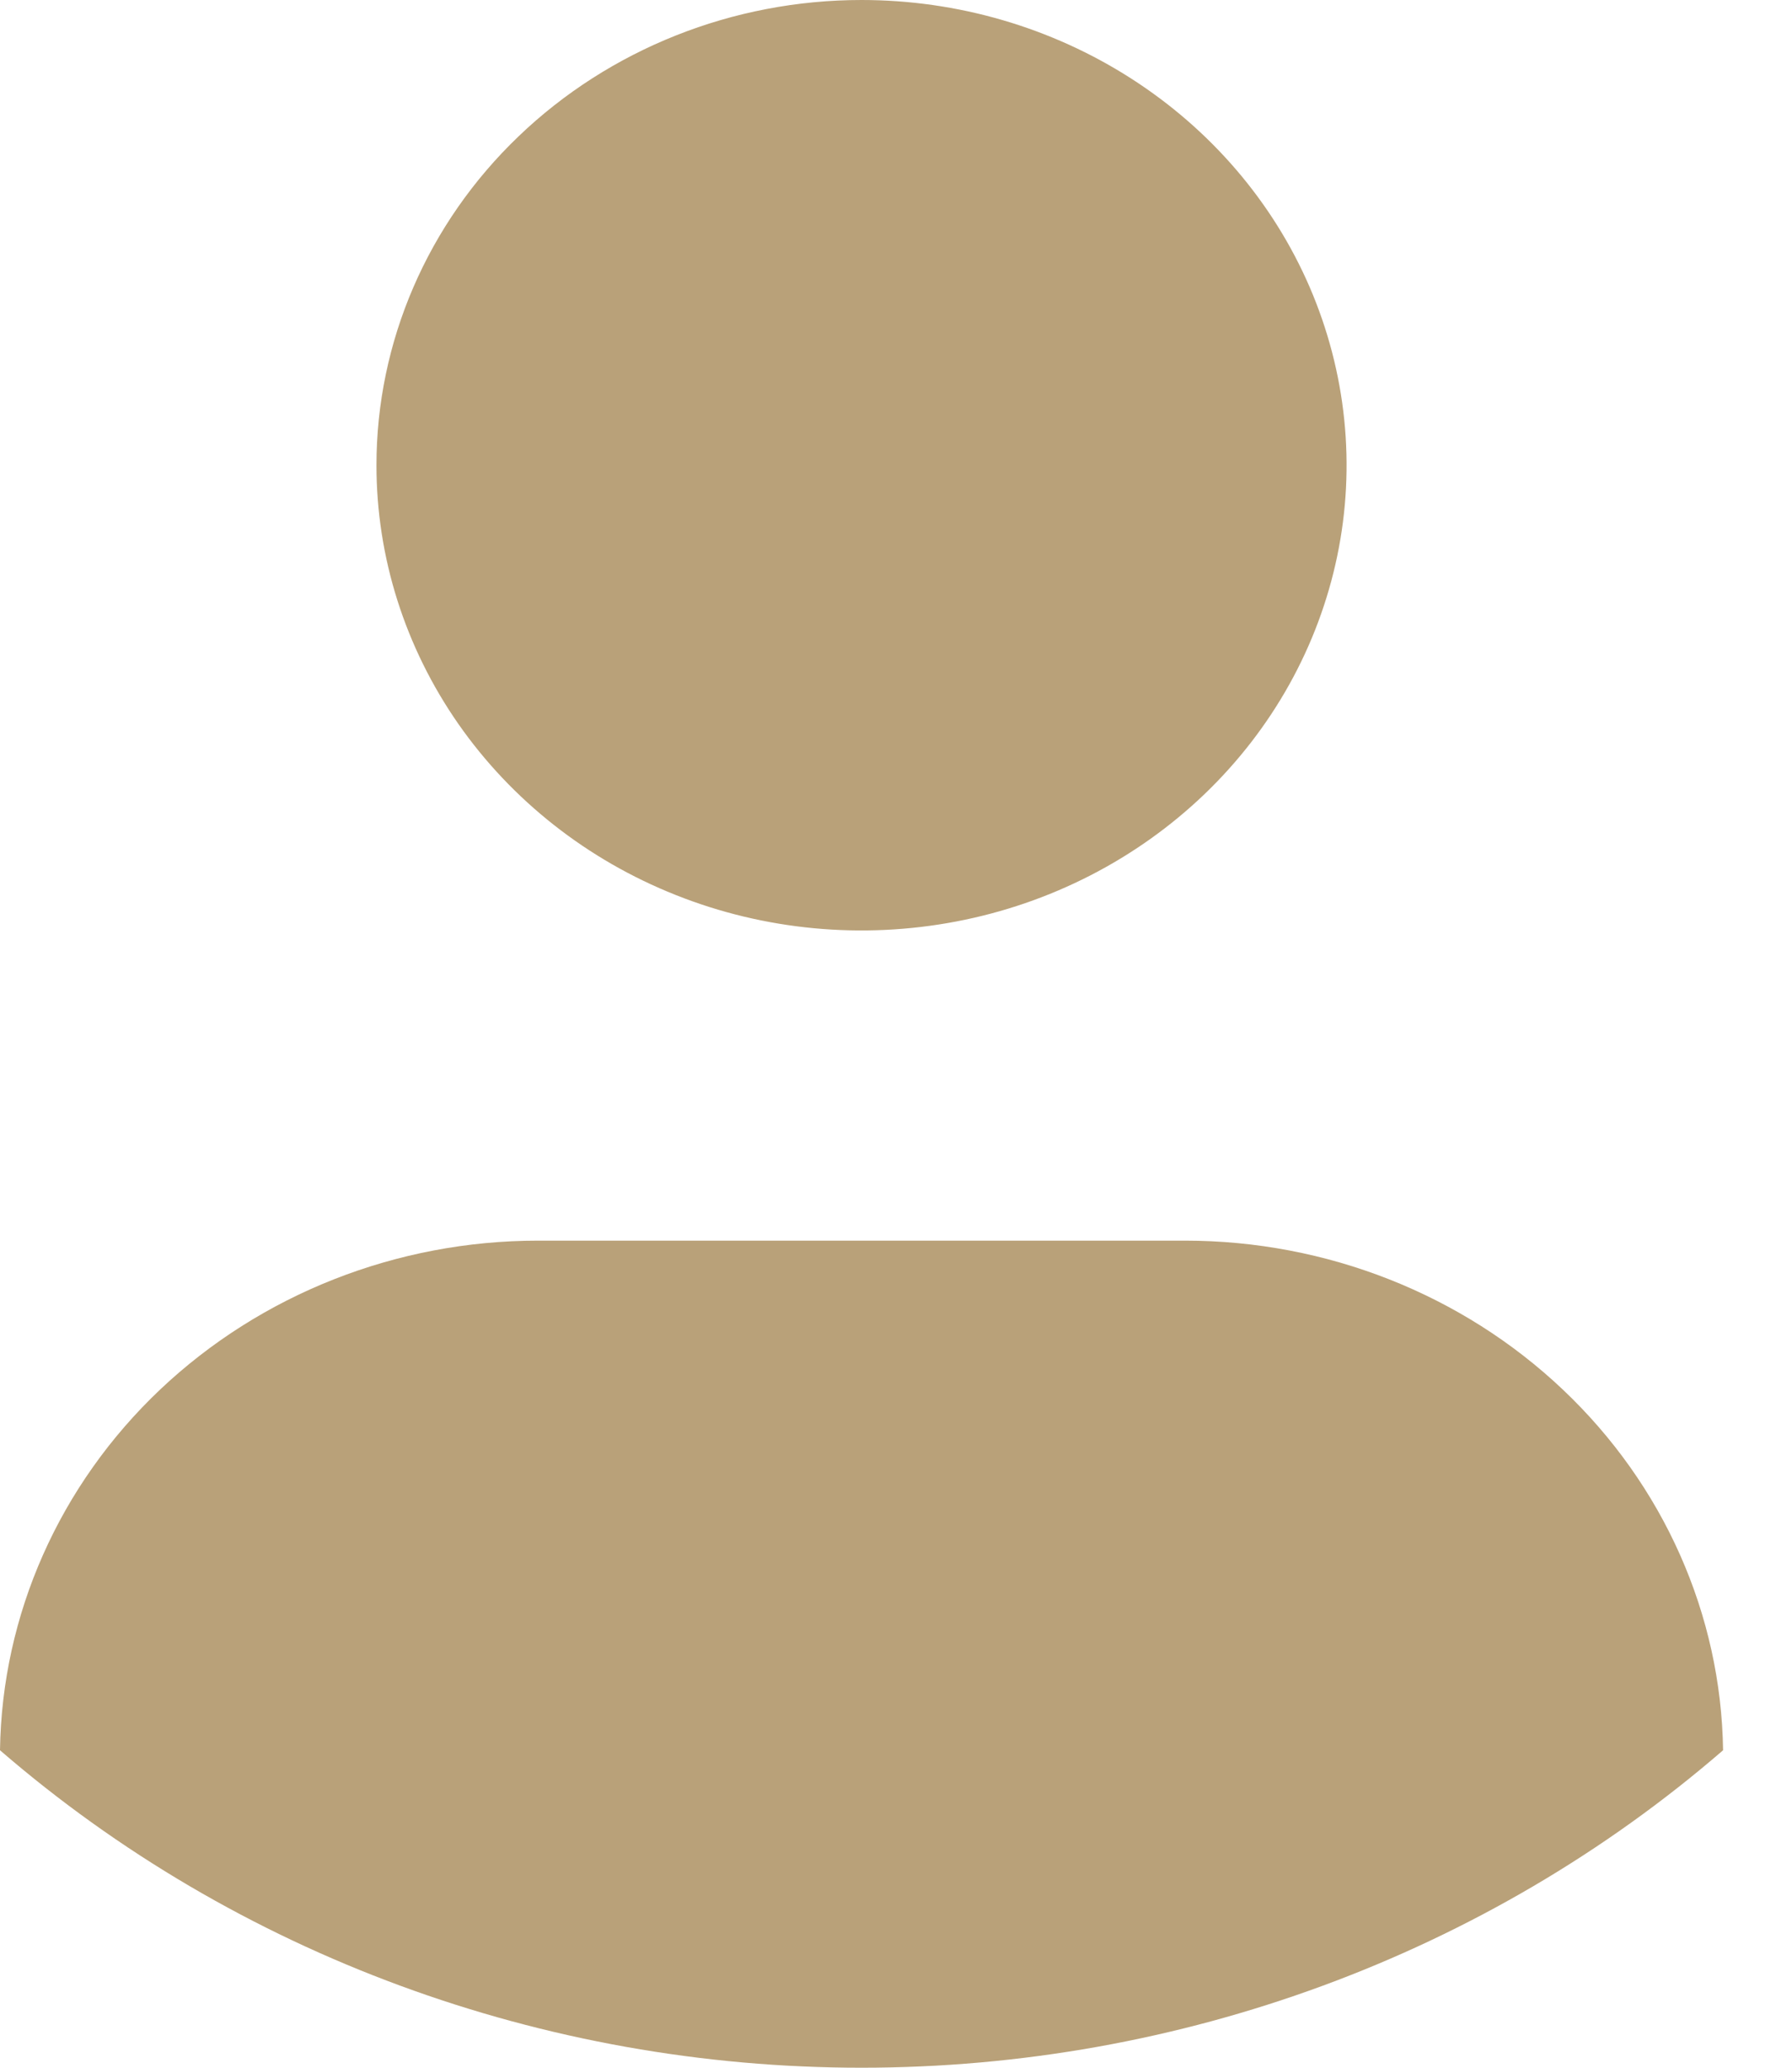 <svg width="13" height="15" viewBox="0 0 13 15" fill="none" xmlns="http://www.w3.org/2000/svg">
<g clip-path="url(#clip0_11_753)">
<path d="M6.25 0C6.946 0 7.626 0.198 8.205 0.569C8.784 0.94 9.235 1.467 9.501 2.083C9.767 2.7 9.837 3.379 9.701 4.033C9.565 4.688 9.23 5.289 8.738 5.761C8.246 6.233 7.619 6.555 6.936 6.685C6.254 6.815 5.546 6.749 4.903 6.493C4.26 6.238 3.711 5.805 3.324 5.25C2.938 4.695 2.731 4.043 2.731 3.375C2.731 2.48 3.102 1.621 3.762 0.989C4.422 0.356 5.317 0 6.25 0ZM0 12.697C0.014 11.713 0.431 10.773 1.161 10.081C1.892 9.389 2.877 9 3.904 9H8.596C9.623 9 10.608 9.389 11.338 10.081C12.069 10.773 12.486 11.713 12.5 12.697C10.785 14.18 8.558 15 6.25 15C3.942 15 1.715 14.18 0 12.697Z" fill="#B9A179"/>
</g>
<defs>
<clipPath id="clip0_11_753">
<rect width="12.5" height="15" fill="white"/>
</clipPath>
</defs>
</svg>
